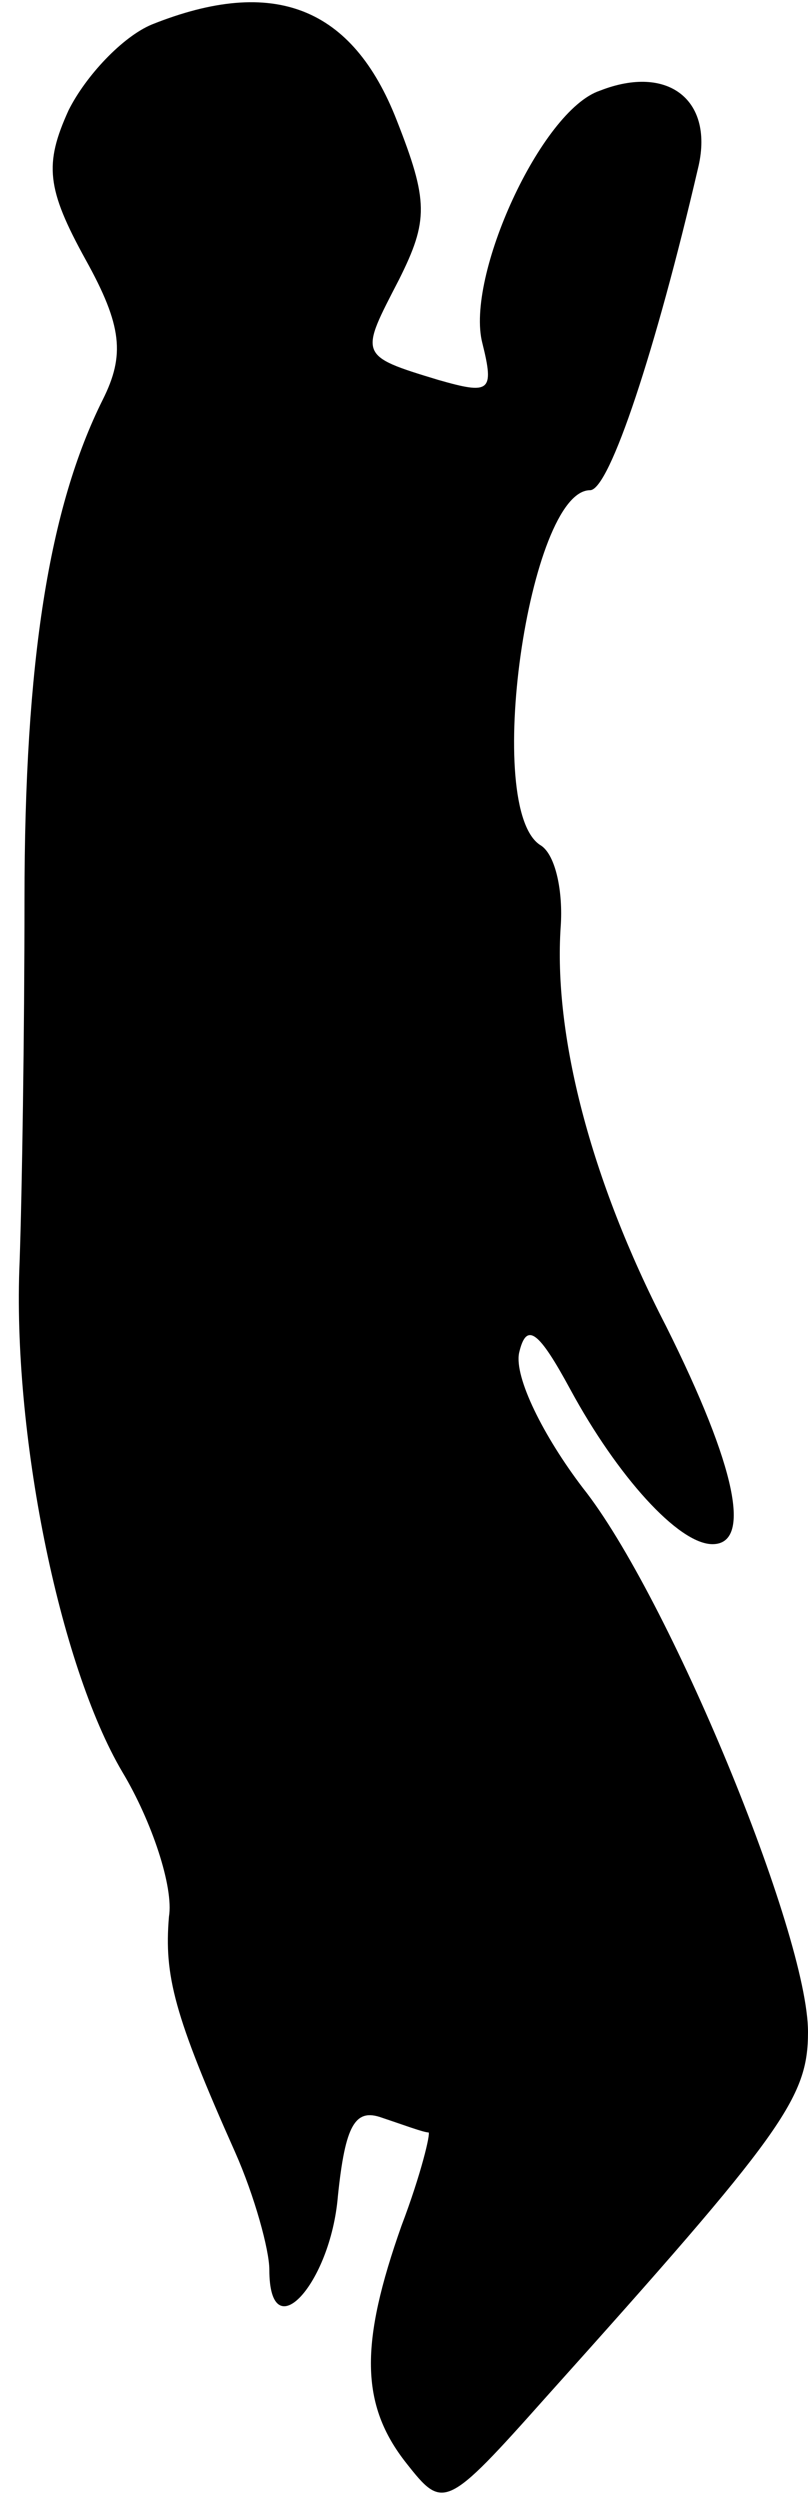 <?xml version="1.0" standalone="no"?>
<!DOCTYPE svg PUBLIC "-//W3C//DTD SVG 20010904//EN"
 "http://www.w3.org/TR/2001/REC-SVG-20010904/DTD/svg10.dtd">
<svg version="1.0" xmlns="http://www.w3.org/2000/svg"
 width="33pt" height="102pt" viewBox="0 0 33 102"
 preserveAspectRatio="xMidYMid meet">
<g transform="translate(0,102) scale(0.1,-0.1)"
fill="#000000" stroke="none">
<path fill="#000000" stroke="none" d="M62 1010 c-12 -5 -27 -21 -34 -35 -10
-22 -9 -32 7 -61 15 -27 16 -39 7 -57 -22 -44 -32 -107 -32 -204 0 -54 -1
-120 -2 -148 -3 -69 16 -164 42 -208 12 -20 21 -47 19 -59 -2 -24 2 -40 27
-96 8 -18 14 -40 14 -48 0 -33 25 -6 28 30 3 29 7 36 18 32 9 -3 17 -6 19 -6
1 0 -3 -17 -11 -38 -17 -48 -17 -73 2 -97 15 -19 16 -19 57 27 97 108 107 122
107 149 0 40 -57 178 -92 222 -16 21 -28 45 -26 55 3 13 8 9 21 -15 19 -35 44
-63 58 -63 16 0 10 31 -19 89 -31 60 -46 119 -43 163 1 14 -2 29 -8 33 -24 14
-5 145 20 145 8 0 27 58 44 131 7 28 -12 43 -40 32 -24 -8 -55 -76 -48 -103 5
-20 3 -21 -18 -15 -33 10 -32 10 -16 41 12 24 12 32 -1 65 -18 46 -50 59 -100
39z"/>
</g>
</svg>
